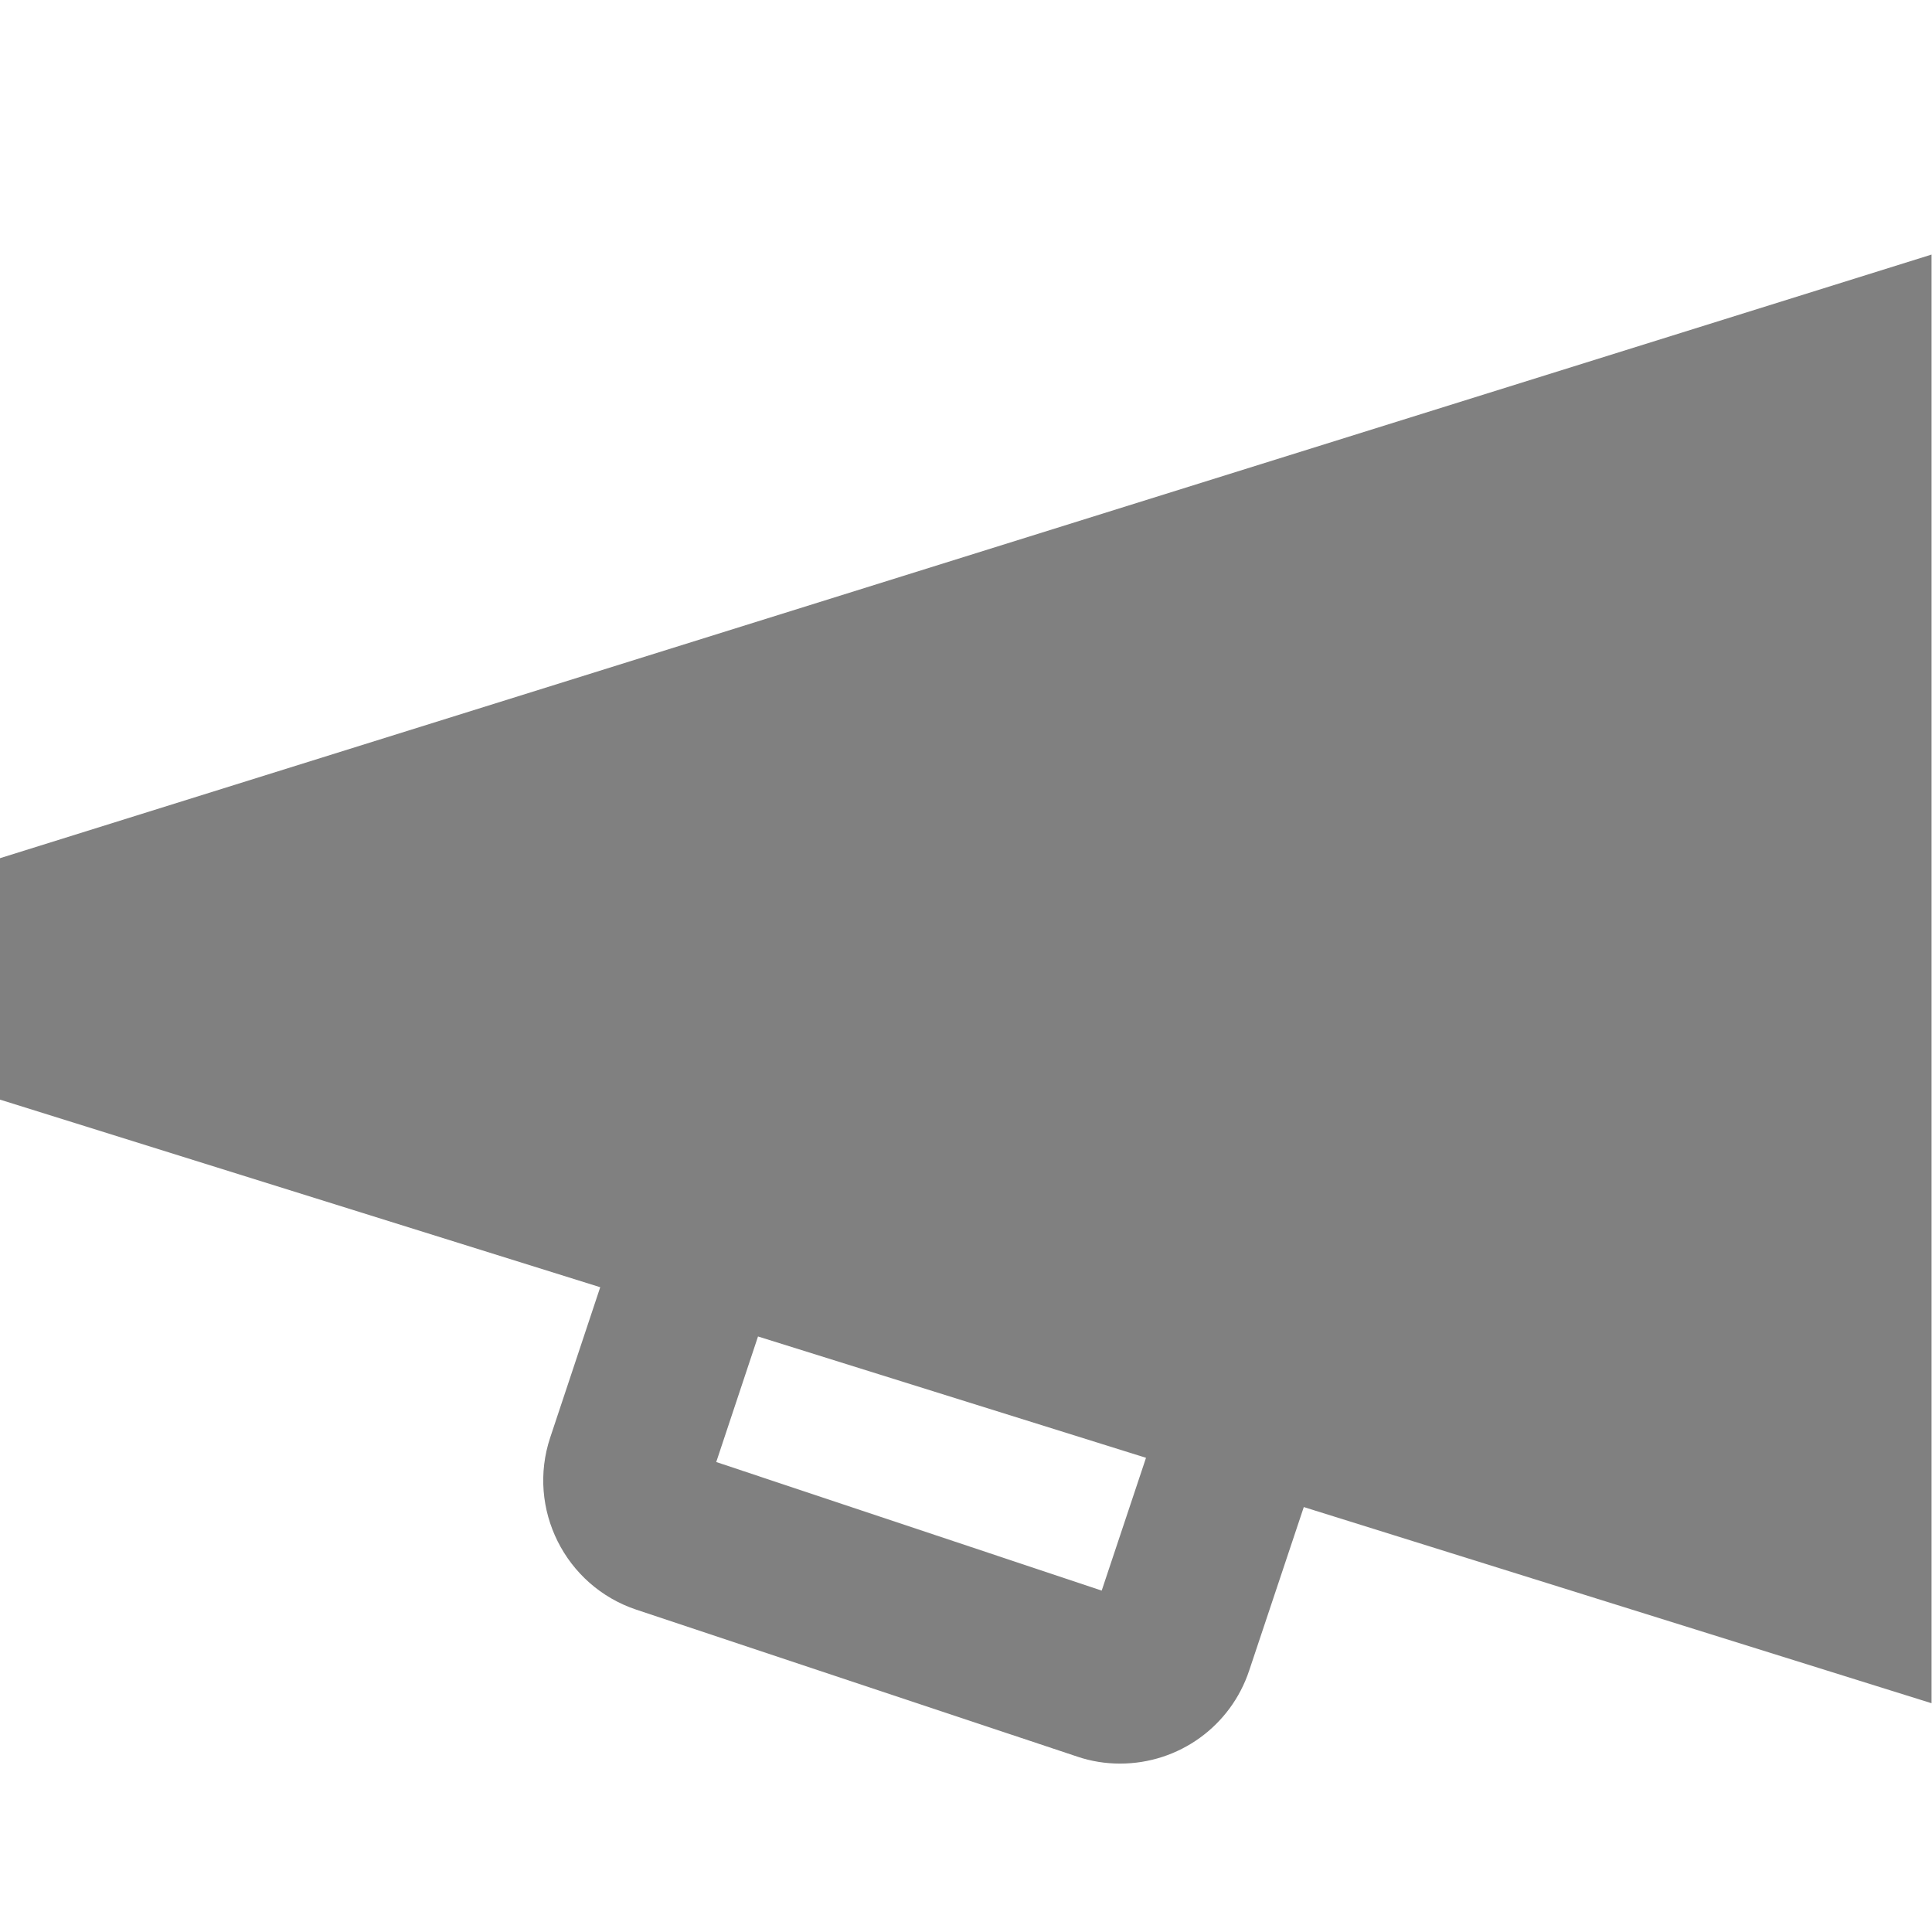 <?xml version="1.0" encoding="UTF-8" standalone="no"?>
<svg
   xmlns:dc="http://purl.org/dc/elements/1.1/"
   xmlns:cc="http://creativecommons.org/ns#"
   xmlns:rdf="http://www.w3.org/1999/02/22-rdf-syntax-ns#"
   xmlns:svg="http://www.w3.org/2000/svg"
   xmlns="http://www.w3.org/2000/svg"
   viewBox="0 0 21.333 21.333"
   height="21.333"
   width="21.333"
   xml:space="preserve"
   id="svg2"
   version="1.1"><defs
     id="defs6"><clipPath
       id="clipPath18"
       clipPathUnits="userSpaceOnUse"><path
         id="path16"
         d="M 0,16 H 16 V 0 H 0 Z" /></clipPath></defs><g
     transform="matrix(1.333,0,0,-1.333,0,21.333)"
     id="g10"><g
       id="g12"><g
         clip-path="url(#clipPath18)"
         id="g14"><g
           transform="translate(9.126,2.828)"
           id="g20"><path
             id="path22"
             style="fill:#808080;fill-opacity:1;fill-rule:nonzero;stroke:none"
             d="M 0,0 -3.193,1.065 -2.847,2.105 0.367,1.1 Z m 6.874,11.067 -16,-5 v -2 L -4.154,2.513 -4.568,1.269 c -0.197,-0.59 0.123,-1.23 0.713,-1.427 l 3.652,-1.217 c 0.115,-0.039 0.234,-0.058 0.355,-0.058 0.487,0 0.917,0.31 1.07,0.772 l 0.452,1.353 5.2,-1.625 z" /></g></g></g></g></svg>
